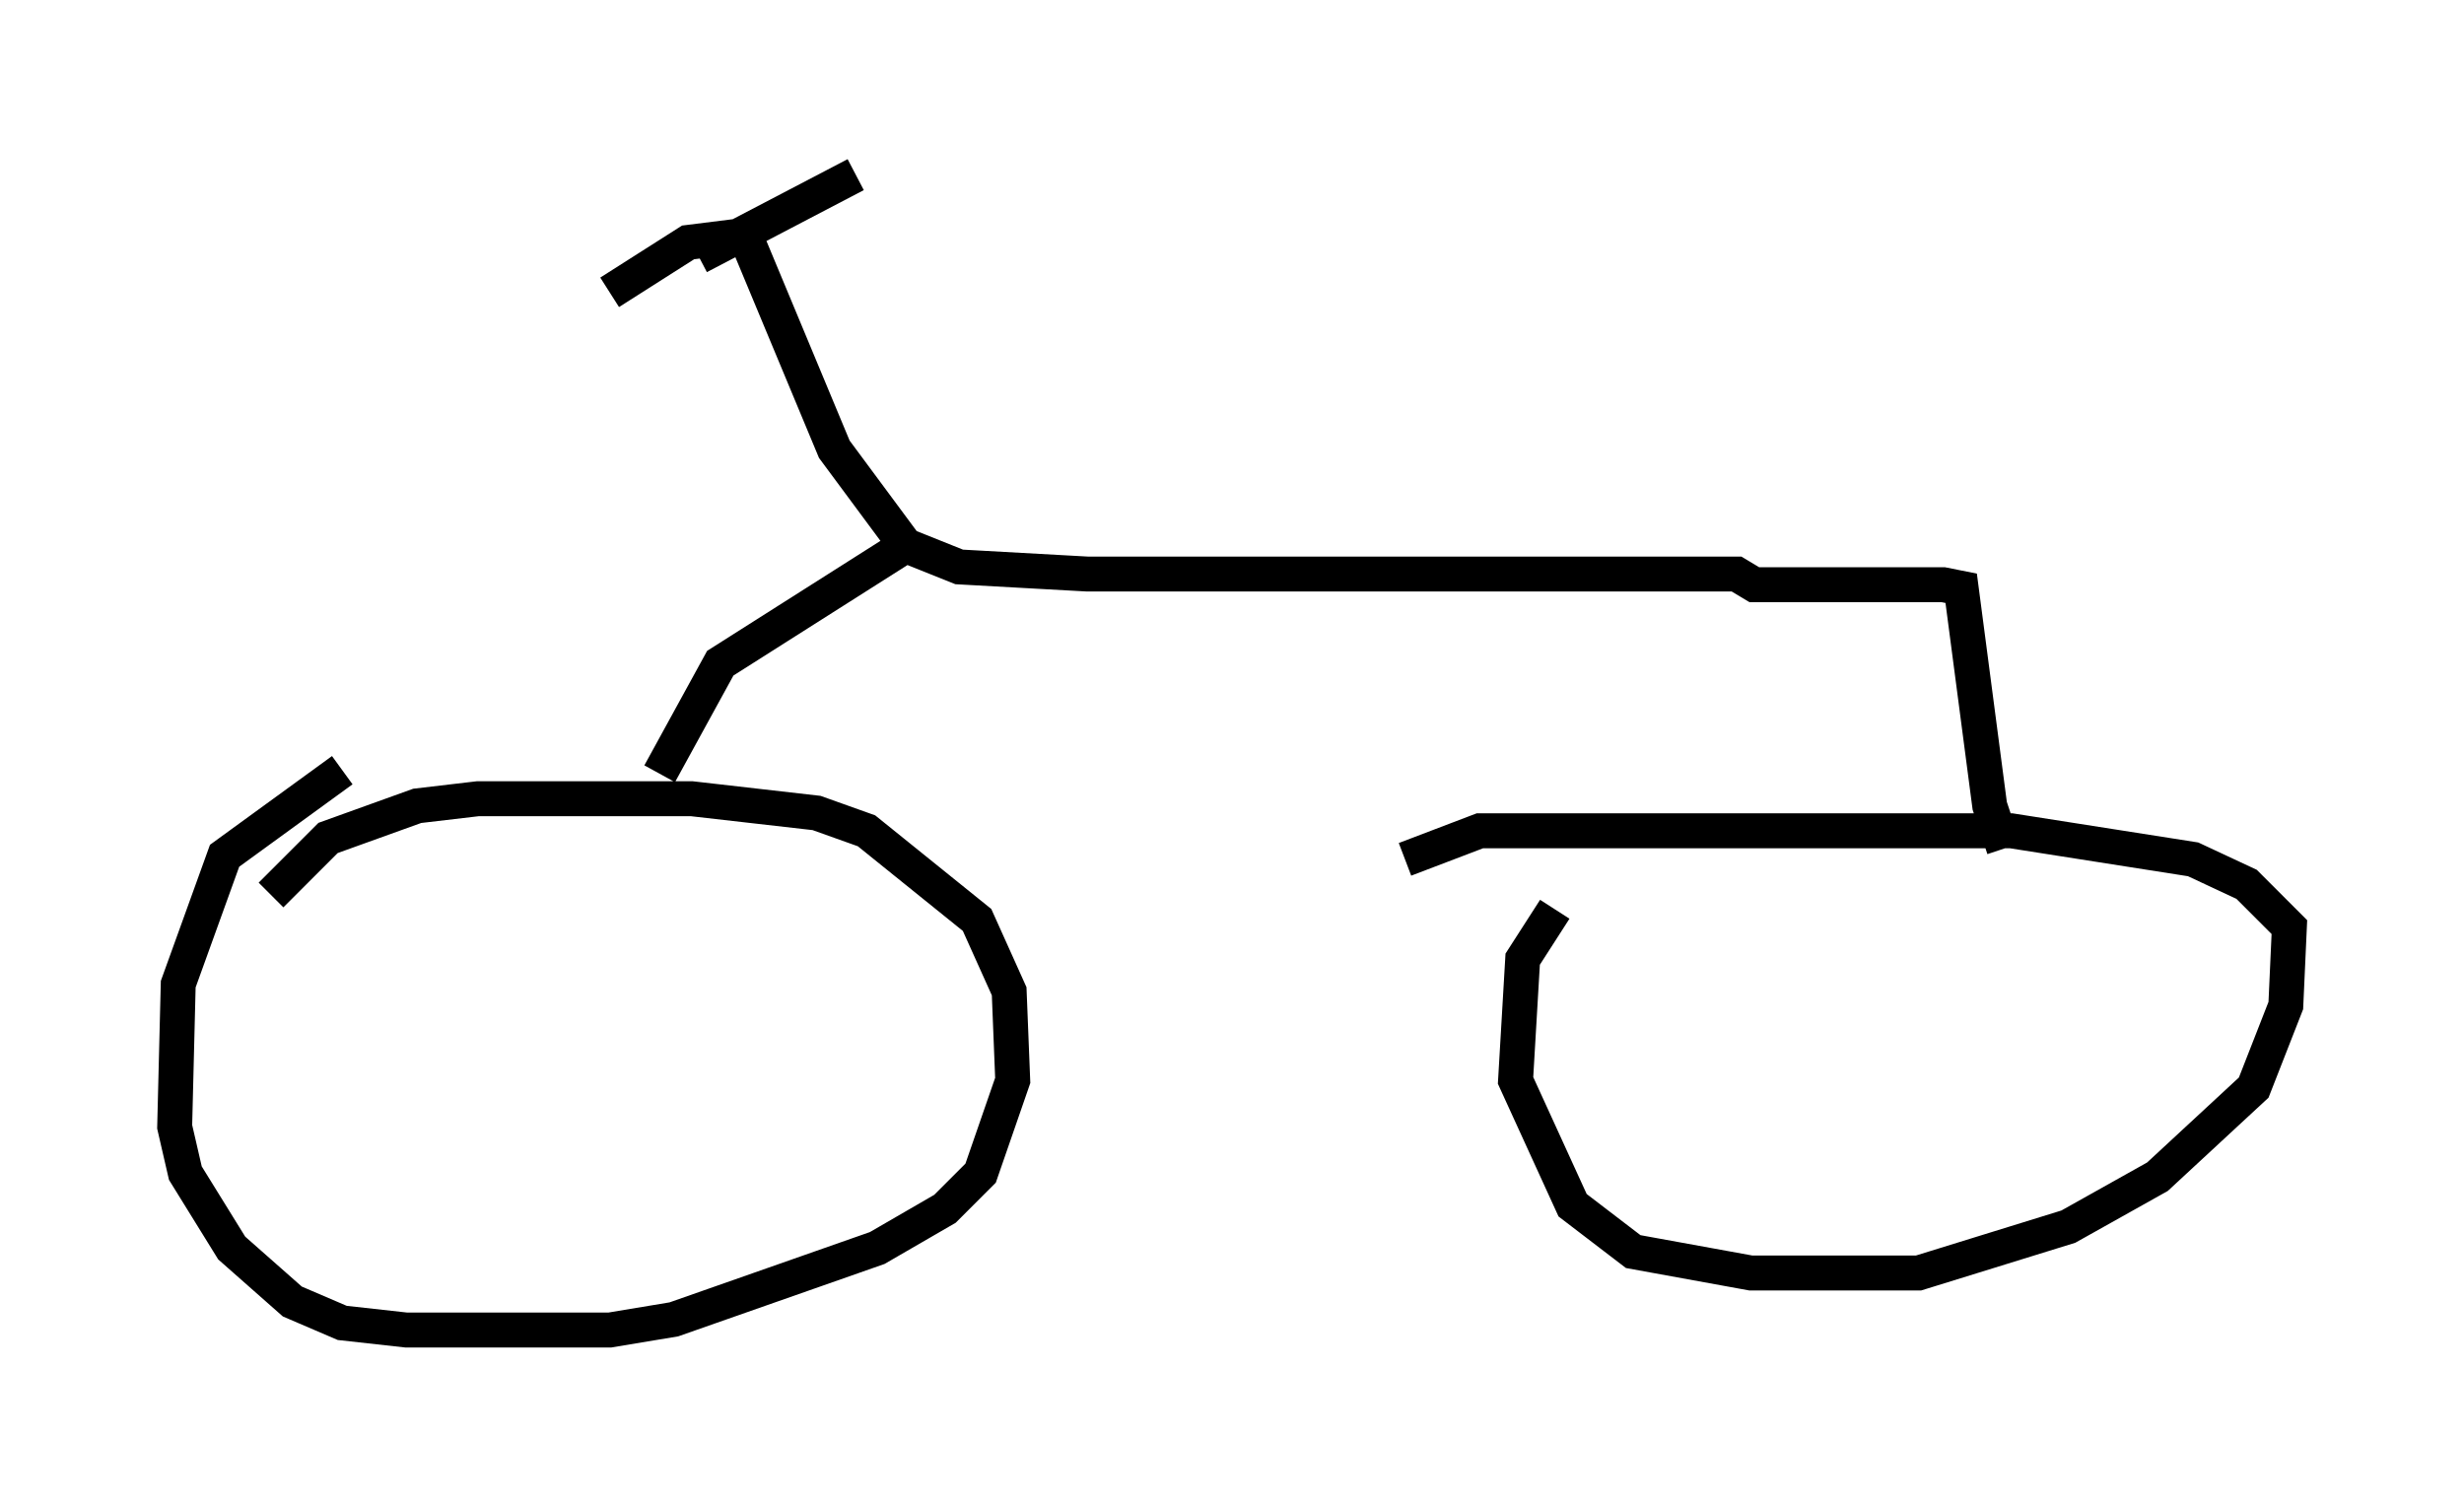 <?xml version="1.0" encoding="utf-8" ?>
<svg baseProfile="full" height="43.075" version="1.1" width="70.536" xmlns="http://www.w3.org/2000/svg" xmlns:ev="http://www.w3.org/2001/xml-events" xmlns:xlink="http://www.w3.org/1999/xlink"><defs /><rect fill="white" height="43.075" width="70.536" x="0" y="0" /><path d="M10.819, 21.64 m-1.021, 0.408 l-3.369, 2.45 -1.327, 3.675 l-0.102, 4.083 0.306, 1.327 l1.327, 2.144 1.735, 1.531 l1.429, 0.613 1.838, 0.204 l5.819, 0.0 1.838, -0.306 l5.819, -2.042 1.94, -1.123 l1.021, -1.021 0.919, -2.654 l-0.102, -2.552 -0.919, -2.042 l-3.165, -2.552 -1.429, -0.51 l-3.573, -0.408 -6.125, 0.0 l-1.735, 0.204 -2.552, 0.919 l-1.633, 1.633 m36.75, 0.408 l-0.919, 1.429 -0.204, 3.471 l1.633, 3.573 1.735, 1.327 l3.369, 0.613 4.798, 0.0 l4.288, -1.327 2.552, -1.429 l2.756, -2.552 0.919, -2.348 l0.102, -2.246 -1.225, -1.225 l-1.531, -0.715 -5.206, -0.817 l-15.211, 0.0 -2.144, 0.817 m-21.336, -2.45 l1.735, -3.165 5.308, -3.369 l1.531, 0.613 3.675, 0.204 l18.579, 0.0 0.51, 0.306 l5.41, 0.0 0.51, 0.102 l0.817, 6.227 0.408, 1.225 m-31.442, -8.677 l-2.042, -2.756 -2.552, -6.125 m0.0, 0.0 l-1.633, 0.204 -2.246, 1.429 m2.552, -1.021 l4.492, -2.348 " fill="none" stroke="black" stroke-width="1" /></svg>